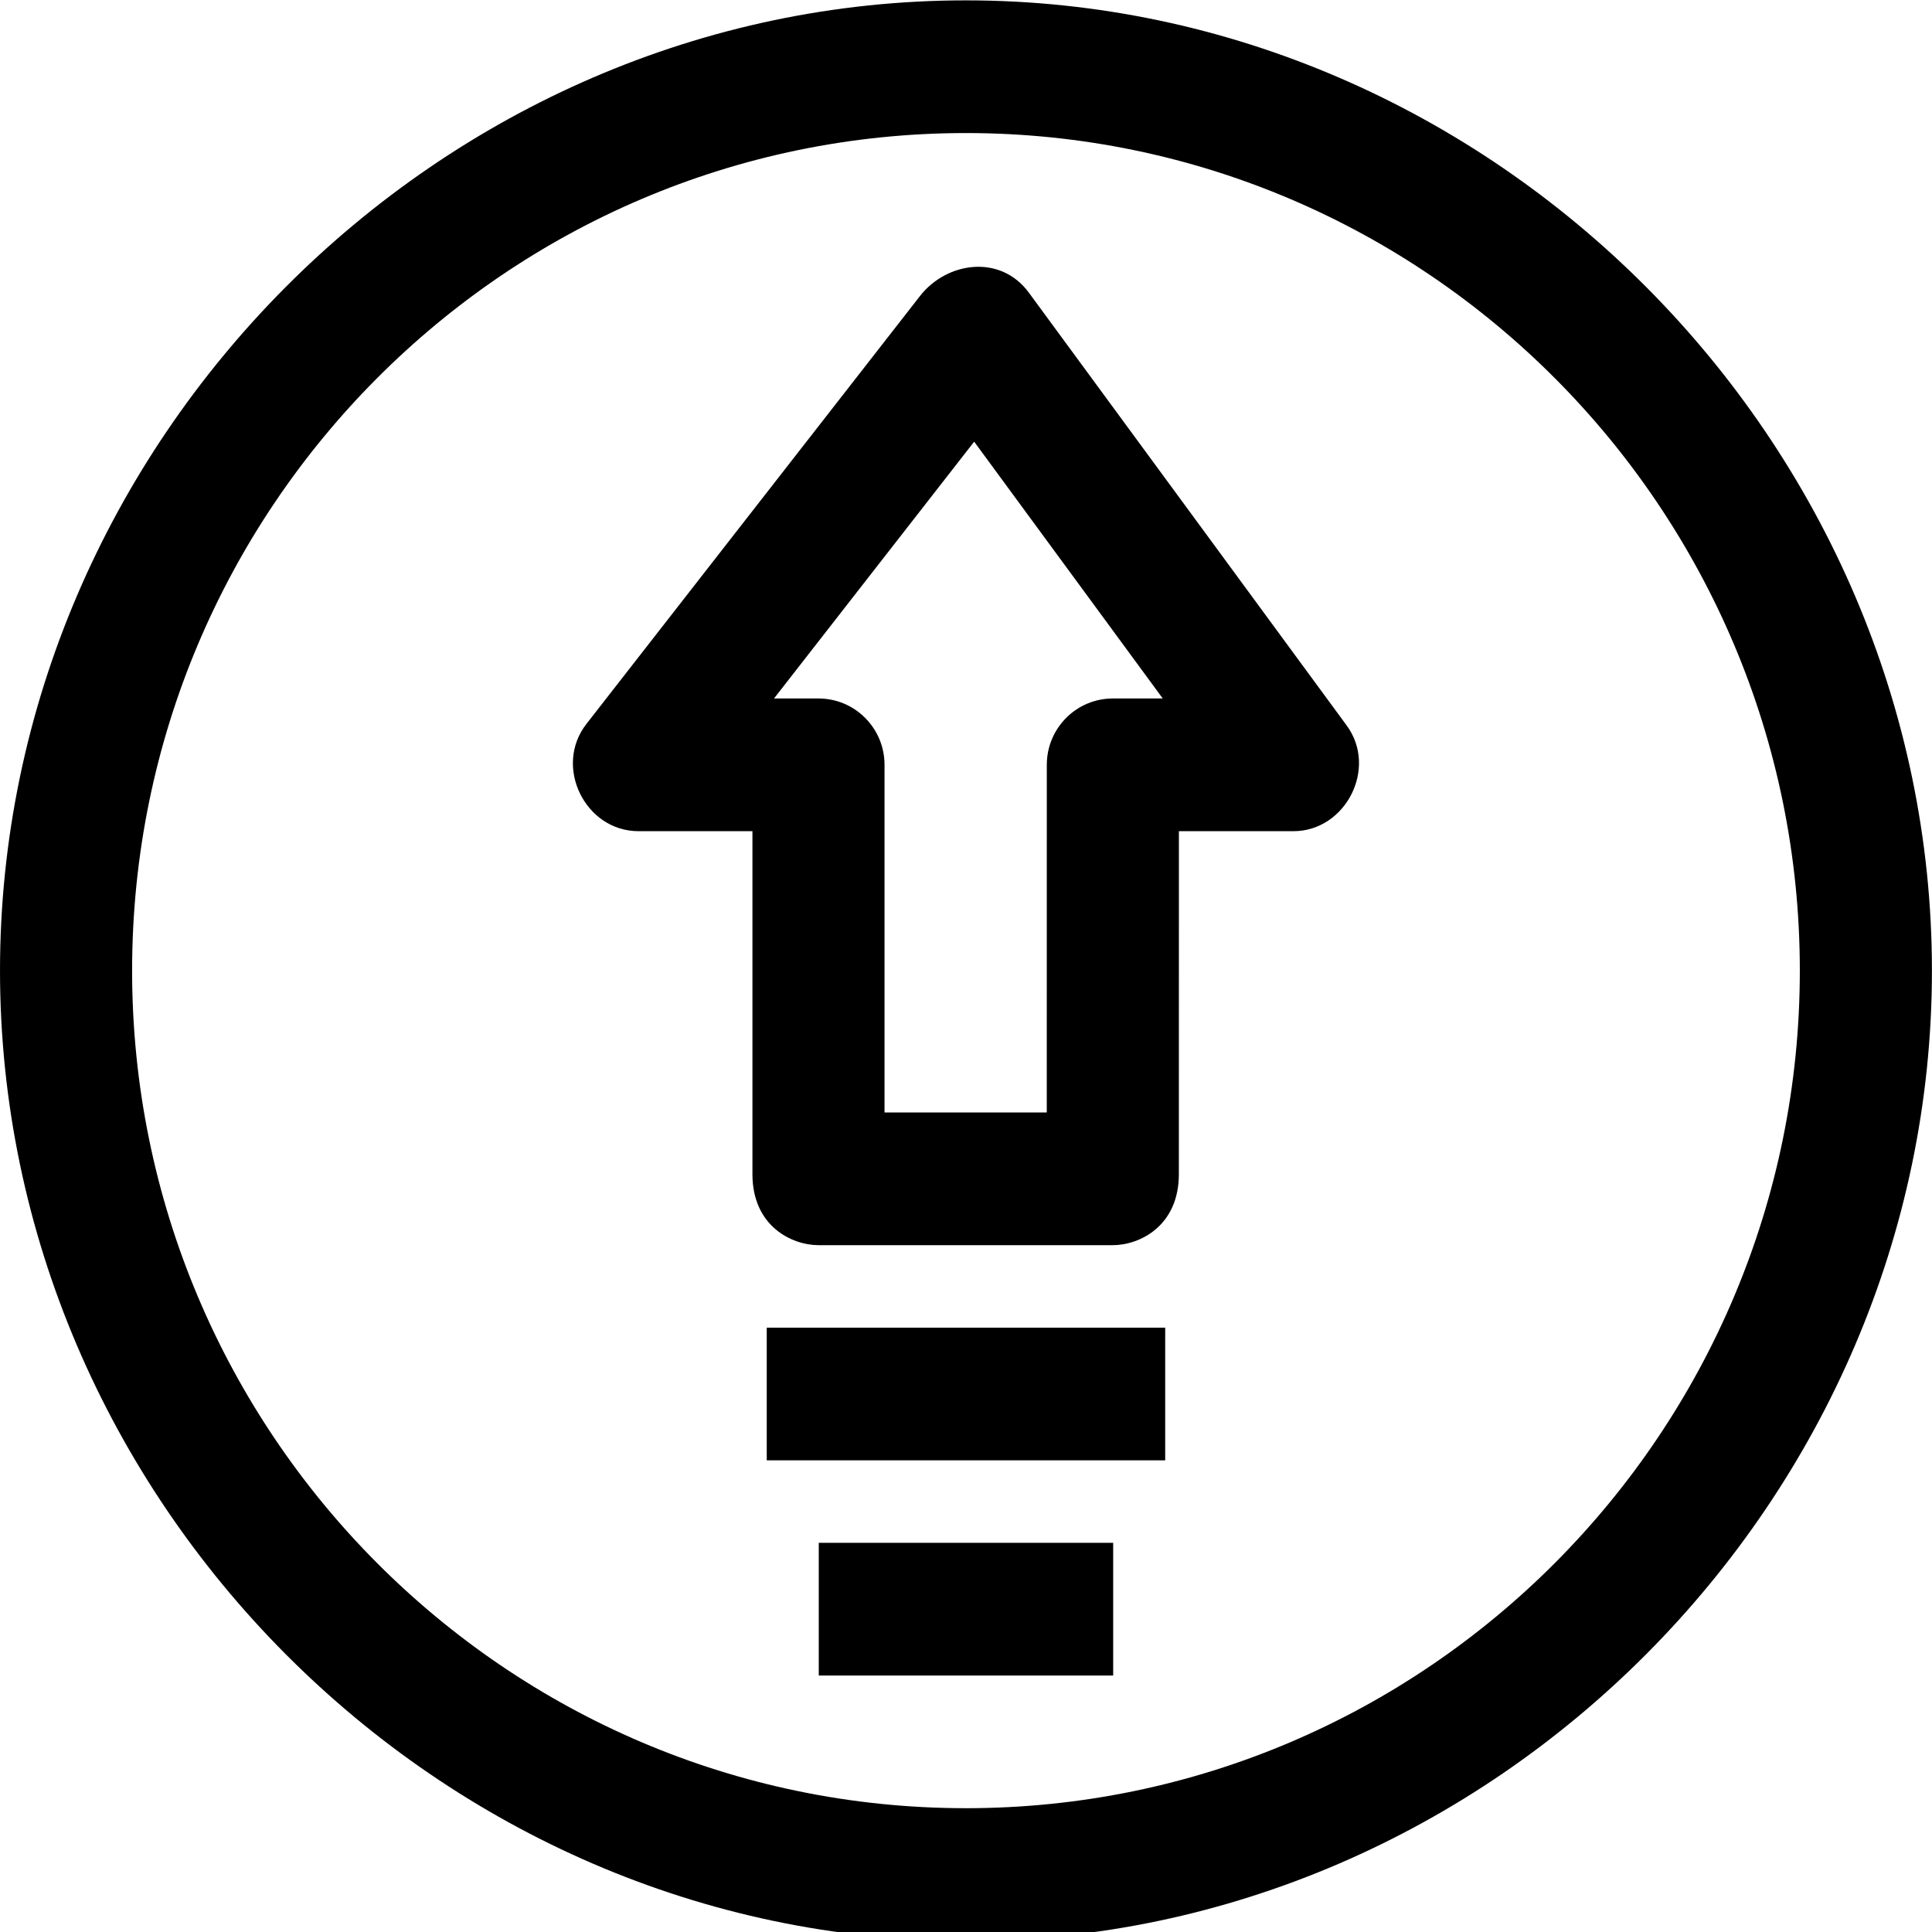 <?xml version="1.0" encoding="UTF-8" standalone="no"?>
<!-- Created with Inkscape (http://www.inkscape.org/) -->

<svg
   width="26.458mm"
   height="26.458mm"
   viewBox="0 0 26.458 26.458"
   version="1.1"
   id="svg5"
   inkscape:version="1.2.2 (732a01da63, 2022-12-09)"
   sodipodi:docname="mining game svgs.svg"
   xml:space="preserve"
   inkscape:export-filename="ingot_icon.svg"
   inkscape:export-xdpi="96"
   inkscape:export-ydpi="96"
   xmlns:inkscape="http://www.inkscape.org/namespaces/inkscape"
   xmlns:sodipodi="http://sodipodi.sourceforge.net/DTD/sodipodi-0.dtd"
   xmlns="http://www.w3.org/2000/svg"
   xmlns:svg="http://www.w3.org/2000/svg"><sodipodi:namedview
     id="namedview7"
     pagecolor="#ffffff"
     bordercolor="#000000"
     borderopacity="0.25"
     inkscape:showpageshadow="2"
     inkscape:pageopacity="0.0"
     inkscape:pagecheckerboard="0"
     inkscape:deskcolor="#d1d1d1"
     inkscape:document-units="mm"
     showgrid="true"
     inkscape:zoom="4.7572176"
     inkscape:cx="54.338486"
     inkscape:cy="57.491589"
     inkscape:window-width="1920"
     inkscape:window-height="1051"
     inkscape:window-x="-9"
     inkscape:window-y="-9"
     inkscape:window-maximized="1"
     inkscape:current-layer="layer1"><inkscape:grid
       type="xygrid"
       id="grid132" /></sodipodi:namedview><defs
     id="defs2" /><g
     inkscape:label="Layer 1"
     inkscape:groupmode="layer"
     id="layer1"><g
       id="g6426"
       transform="matrix(0.054,0,0,0.052,-0.003,-1.139)"><path
         id="path6381"
         d="m 245.024,22 c -133.516,0 -244.966,116.251 -244.966,255.521 0,139.269 111.448,255.532 244.966,255.532 133.516,0 244.976,-116.262 244.976,-255.532 0,-139.269 -111.458,-255.521 -244.976,-255.521 z m 0,34.944 c 116.605,0 211.476,98.948 211.476,220.576 0,121.629 -94.871,220.587 -211.476,220.587 -116.605,0 -211.466,-98.959 -211.466,-220.587 0,-121.629 94.861,-220.576 211.466,-220.576 z m 2.004,35.26 c -5.157,0.36 -10.265,3.133 -13.664,7.662 L 148.773,212.559 c -8.411,11.208 -0.32,28.241 13.193,28.241 h 28.911 v 90.336 c 0,13.716 10.017,18.693 16.75,18.693 h 74.643 c 6.731,0 16.745,-4.979 16.75,-18.693 l 0.011,-90.336 h 29.072 c 13.149,0 21.46,-16.543 13.474,-27.838 L 260.983,98.984 c -3.6,-5.092 -8.798,-7.139 -13.955,-6.78 z m 0.08,46.018 47.825,67.632 h -12.653 c -9.25,0 -16.75,7.823 -16.75,17.472 0,0.806 -0.008,60.98 -0.011,91.557 h -41.143 c 0,-30.797 0.001,-91.556 0,-91.557 0,-9.649 -7.5,-17.472 -16.75,-17.472 H 196.347 c 15.873,-21.15 37.114,-49.453 50.76,-67.632 z M 194.504,371.552 v 34.944 H 295.554 V 371.552 Z m 13.193,56.667 v 34.944 h 74.663 v -34.944 z"
         style="stroke-width:1.069" /></g></g></svg>
